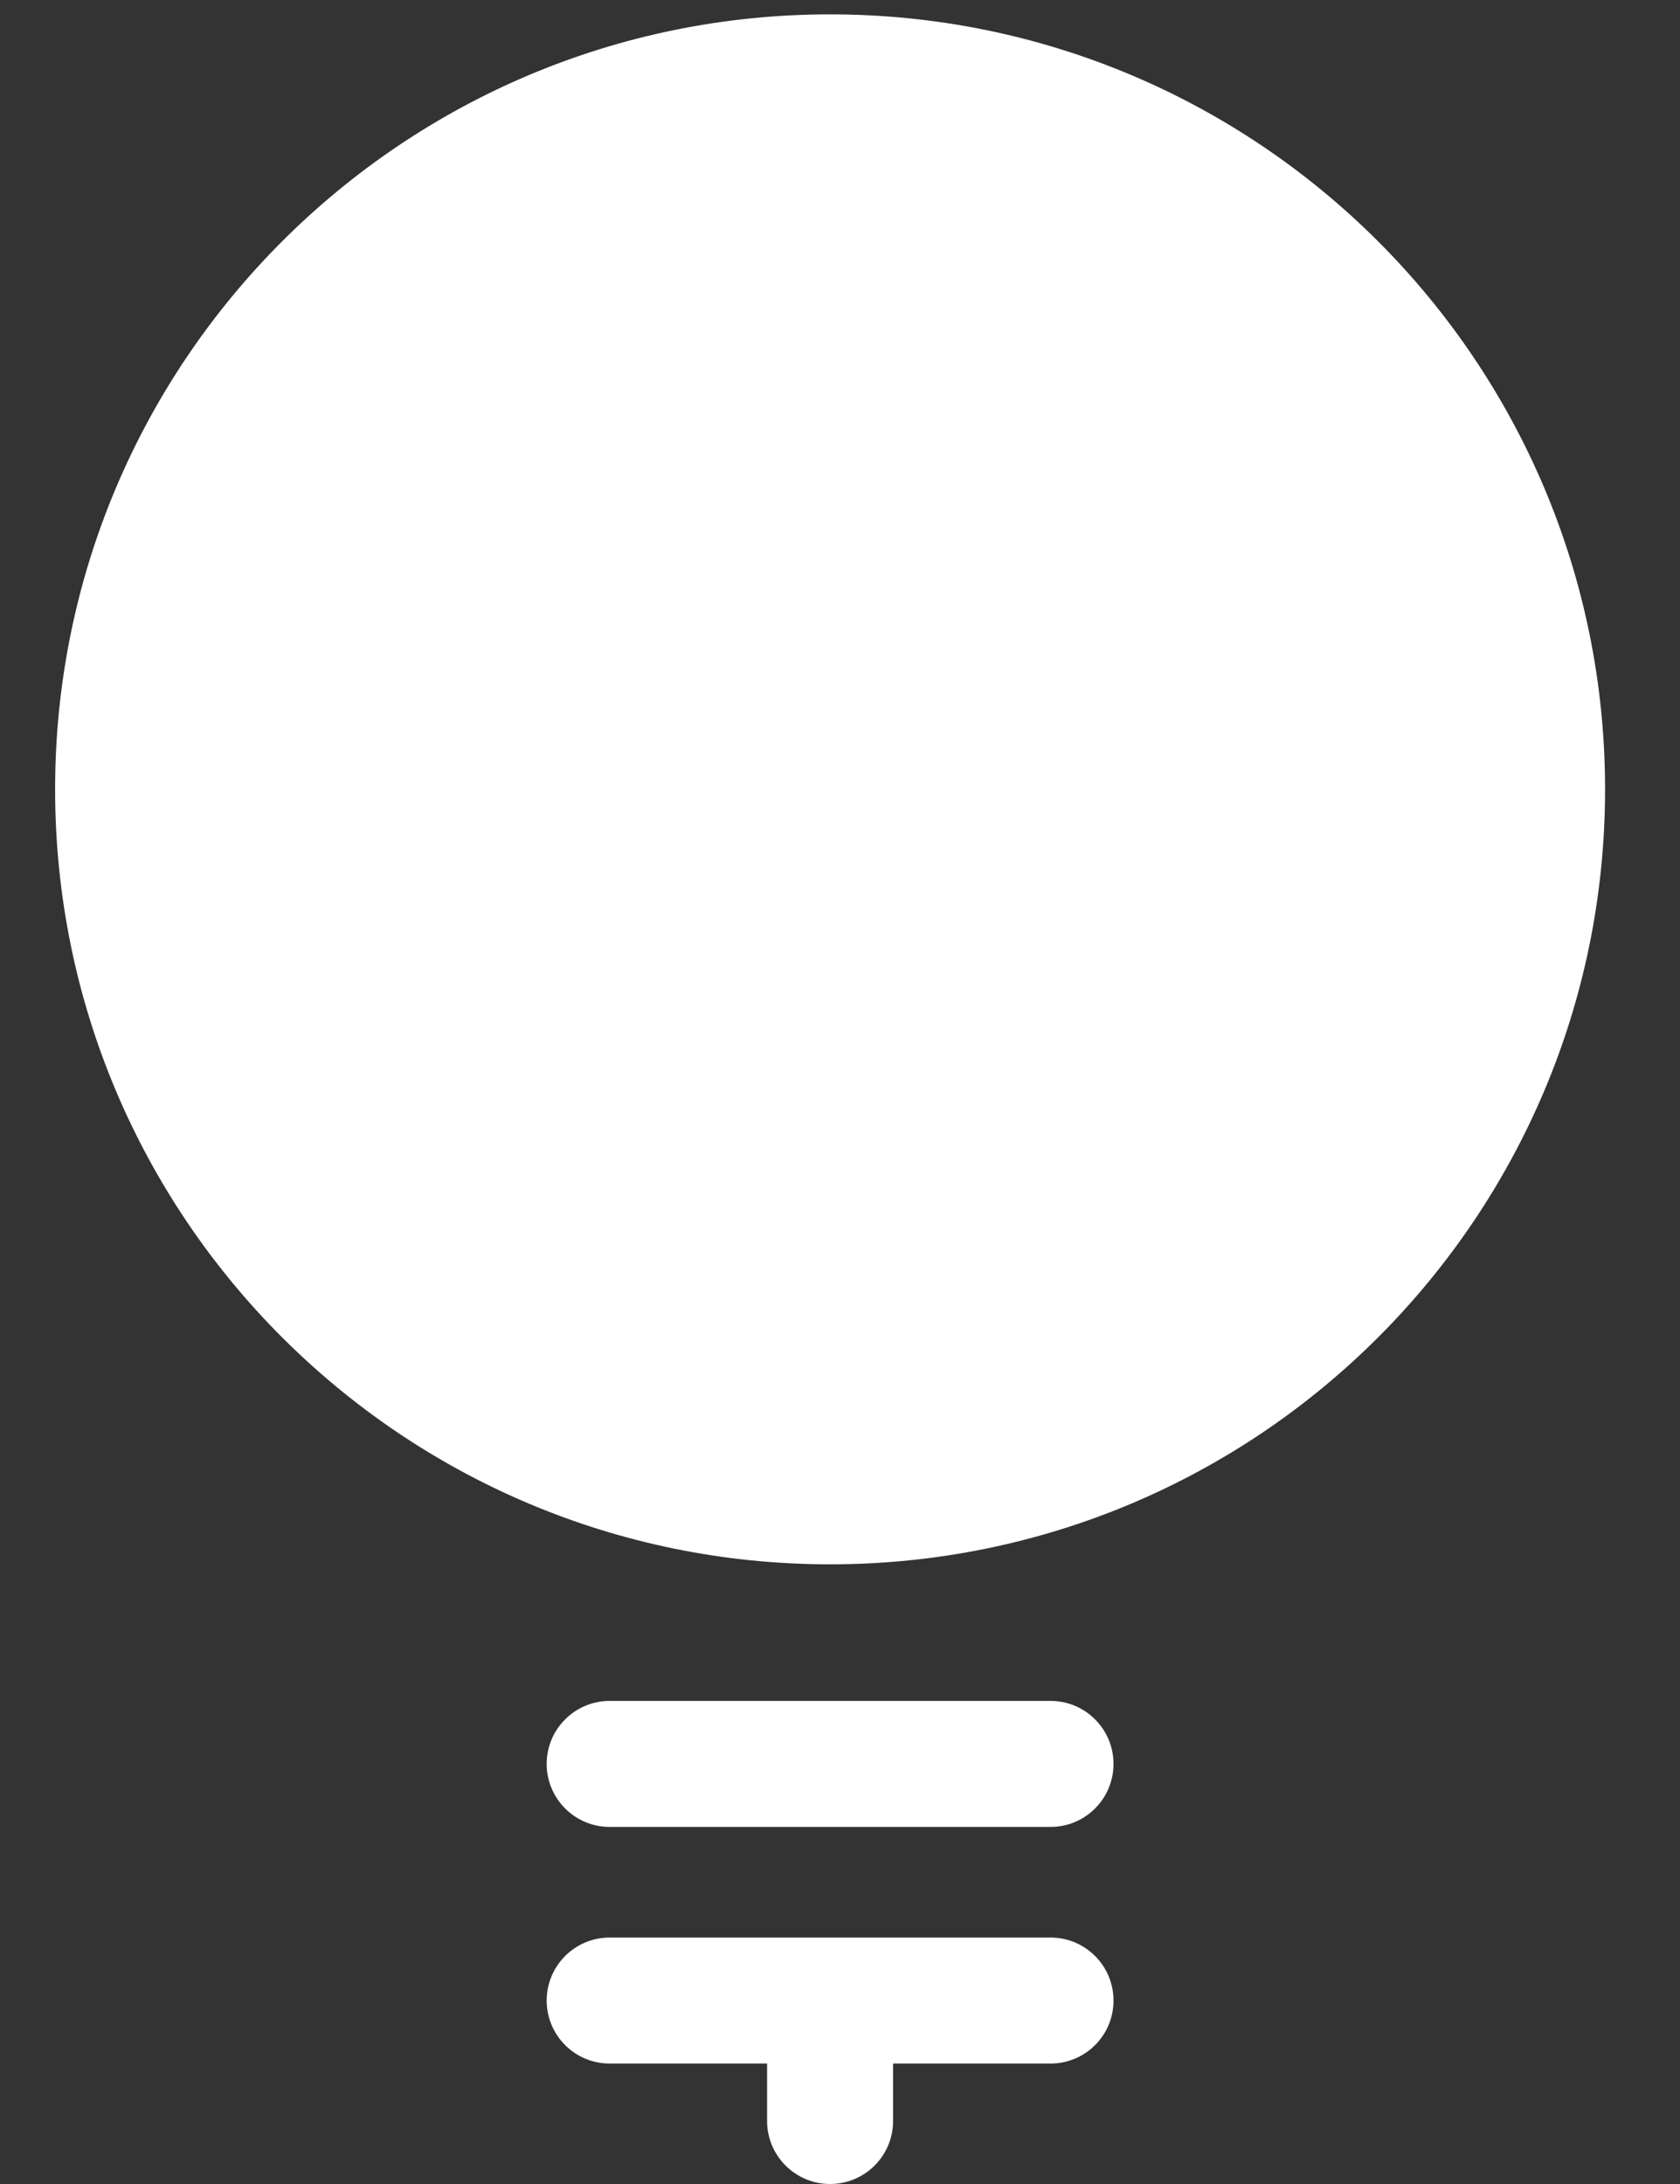 <?xml version="1.0" encoding="UTF-8"?>
<svg width="20px" height="26px" viewBox="0 0 20 26" version="1.1" xmlns="http://www.w3.org/2000/svg" xmlns:xlink="http://www.w3.org/1999/xlink">
    <rect x="0" y="0" width="20" height="26" fill="#333333" stroke="none"/>
    <!-- Generator: Sketch 46.2 (44496) - http://www.bohemiancoding.com/sketch -->
    <title>icon/bulb</title>
    <desc>Created with Sketch.</desc>
    <defs></defs>
    <g id="Page-1" stroke="none" stroke-width="1" fill="none" fill-rule="evenodd">
        <g id="Assets" transform="translate(-443, -493)" fill="#FFFFFF">
            <g id="icon/bulb" transform="translate(440, 493)">
                <g id="Group" transform="translate(3.656, 0)">
                    <path d="M9.226,0.171 C4.131,0.171 7.5e-05,4.302 7.5e-05,9.397 C7.5e-05,14.493 4.131,18.623 9.226,18.623 C14.322,18.623 18.452,14.493 18.452,9.397 C18.452,4.302 14.322,0.171 9.226,0.171" id="Fill-1"></path>
                    <path d="M11.85,20.249 L6.602,20.249 C6.188,20.249 5.852,20.585 5.852,20.999 C5.852,21.413 6.188,21.749 6.602,21.749 L11.85,21.749 C12.265,21.749 12.6,21.413 12.6,20.999 C12.6,20.585 12.265,20.249 11.85,20.249" id="Fill-4"></path>
                    <path d="M11.85,23.066 L6.602,23.066 C6.188,23.066 5.852,23.402 5.852,23.816 C5.852,24.231 6.188,24.566 6.602,24.566 L8.476,24.566 L8.476,25.25 C8.476,25.664 8.812,26 9.226,26 C9.64,26 9.976,25.664 9.976,25.25 L9.976,24.566 L11.85,24.566 C12.265,24.566 12.6,24.231 12.6,23.816 C12.6,23.402 12.265,23.066 11.85,23.066" id="Fill-6"></path>
                </g>
            </g>
        </g>
    </g>
</svg>